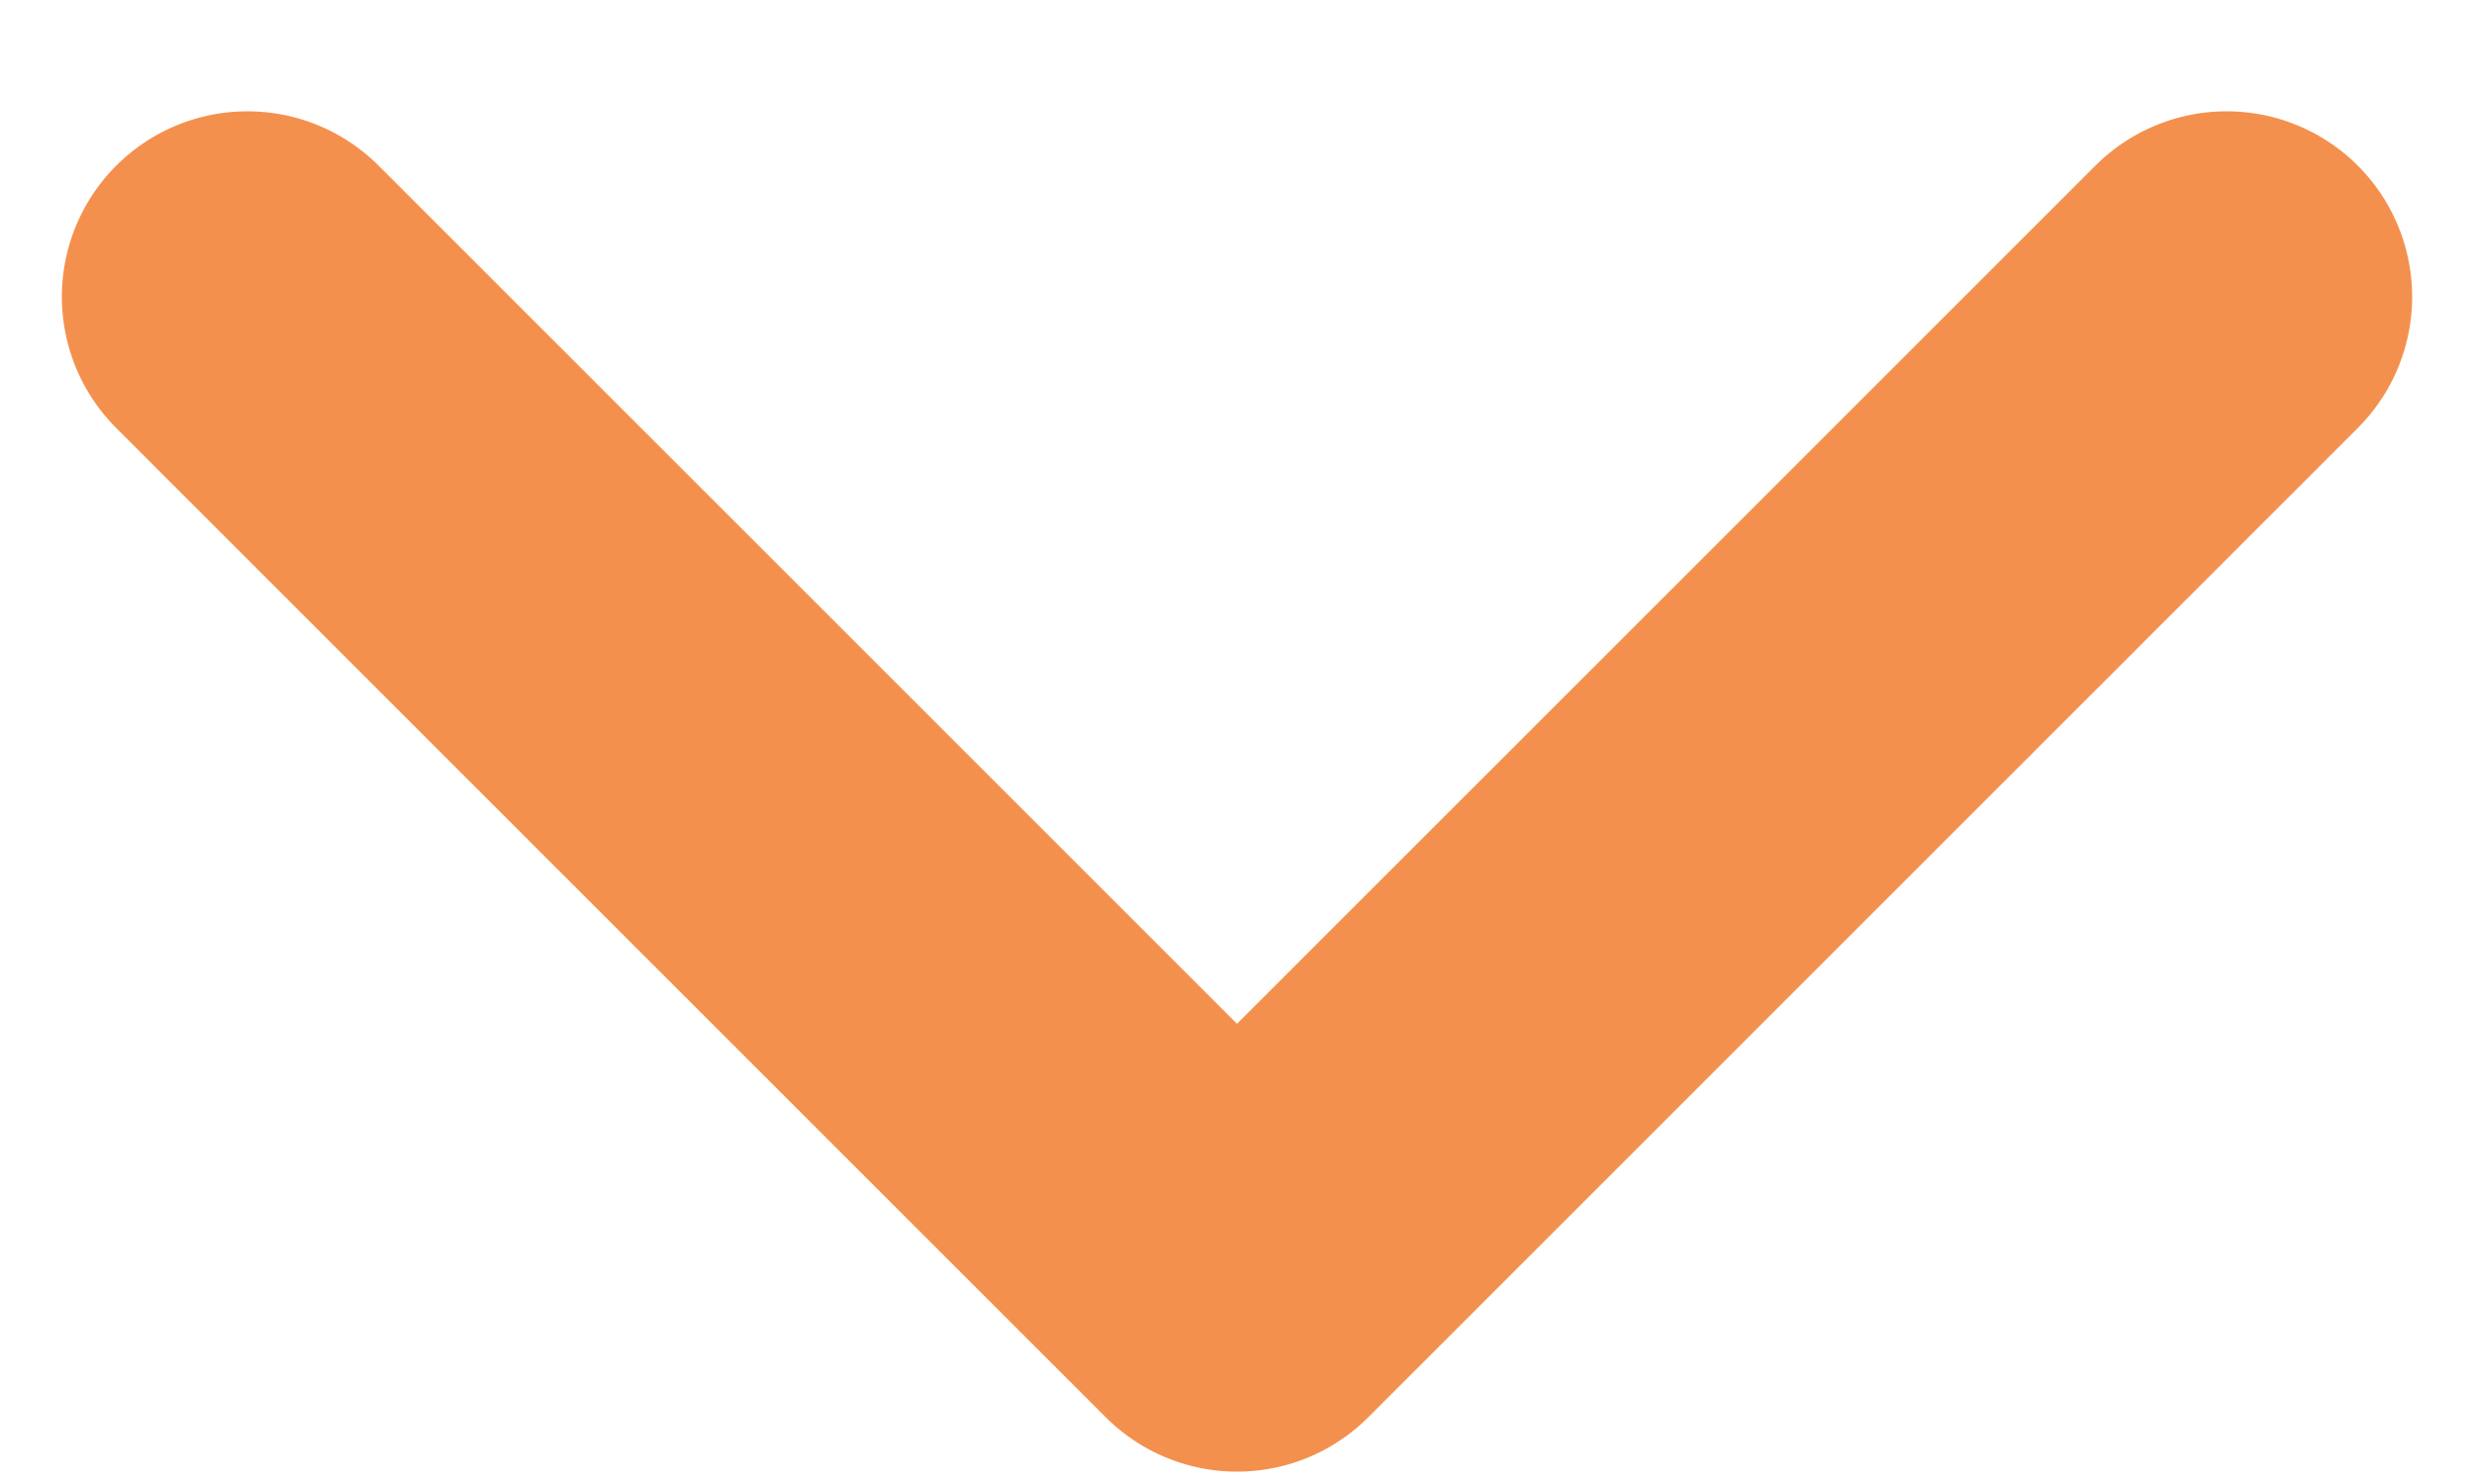 <svg width="10" height="6" viewBox="0 0 10 6" fill="none" xmlns="http://www.w3.org/2000/svg">
<path d="M1 1.2L5 5.2L9 1.2" stroke="#F4904D" stroke-width="1.5" stroke-linecap="round" stroke-linejoin="round"/>
</svg>
